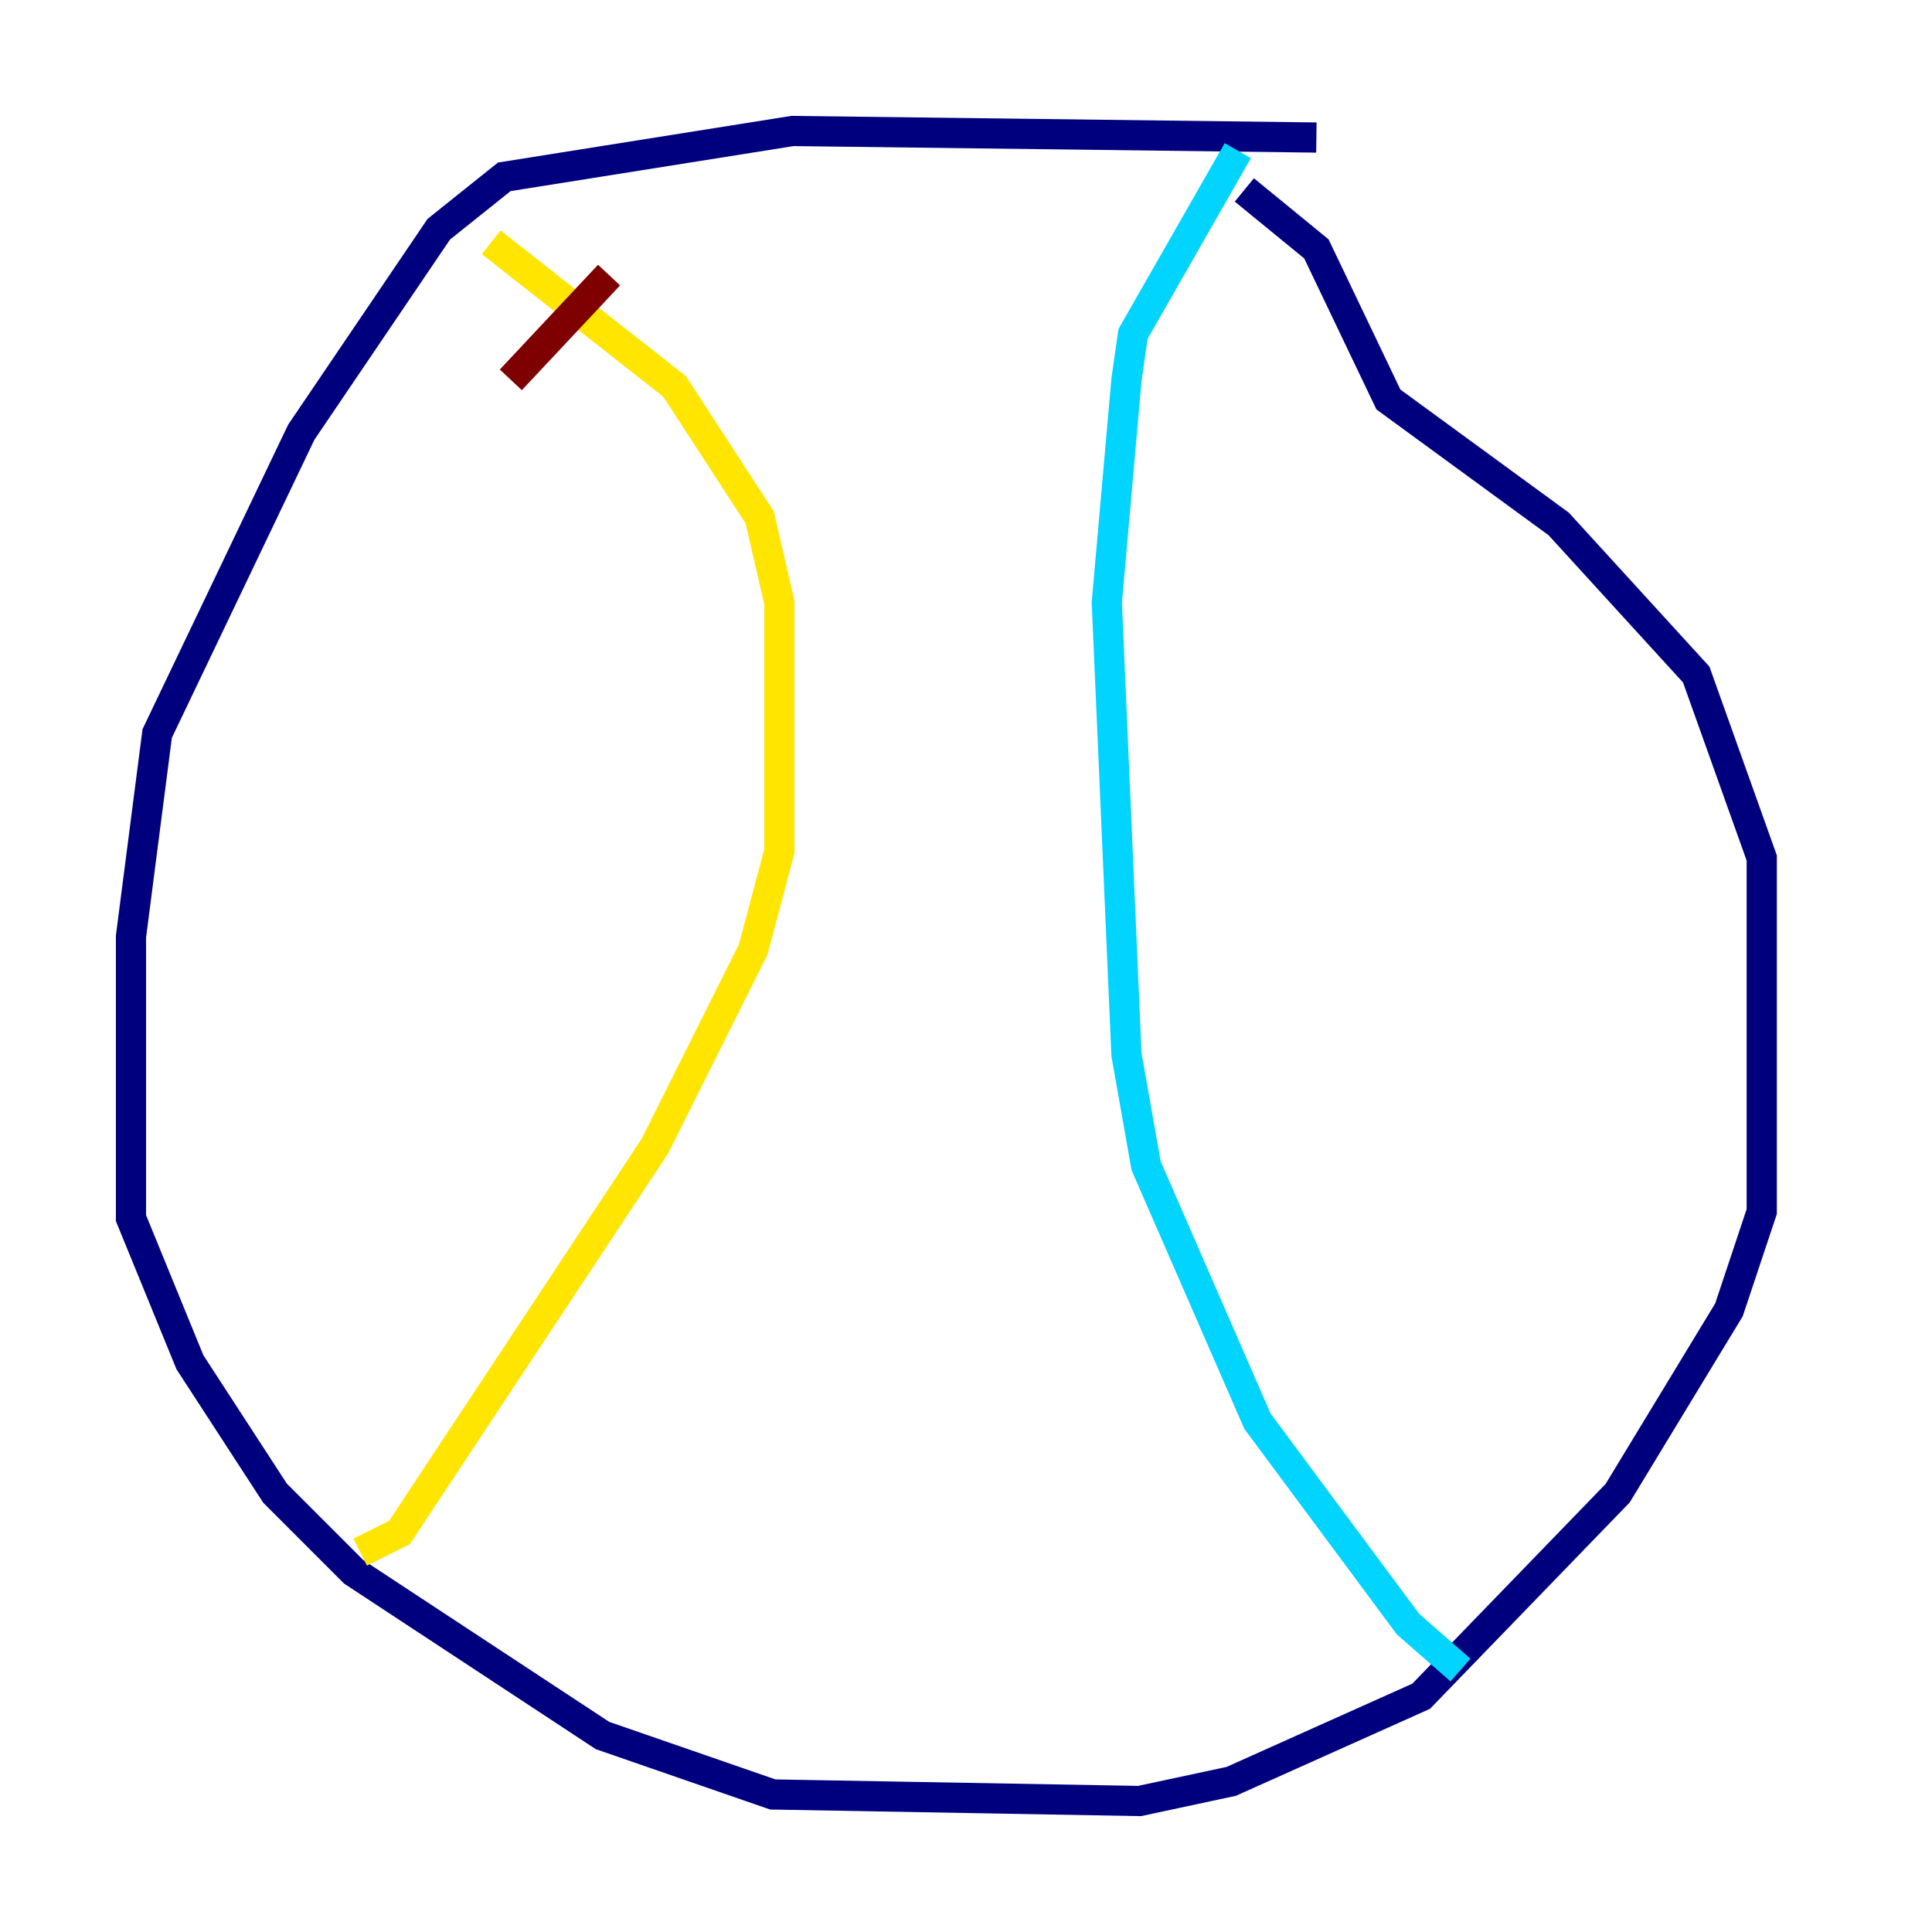 <?xml version="1.0" encoding="utf-8" ?>
<svg baseProfile="tiny" height="128" version="1.2" viewBox="0,0,128,128" width="128" xmlns="http://www.w3.org/2000/svg" xmlns:ev="http://www.w3.org/2001/xml-events" xmlns:xlink="http://www.w3.org/1999/xlink"><defs /><polyline fill="none" points="87.214,9.112 52.502,8.678 33.41,11.715 29.071,15.186 19.959,28.637 10.414,48.597 8.678,62.047 8.678,80.705 12.583,90.251 18.224,98.929 23.43,104.136 39.919,114.983 51.2,118.888 75.498,119.322 81.573,118.02 94.156,112.38 107.173,98.929 114.549,86.78 116.719,80.271 116.719,56.841 112.38,44.691 103.268,34.712 91.986,26.468 87.214,16.488 82.441,12.583" stroke="#00007f" stroke-width="2" /><polyline fill="none" points="82.007,9.98 75.064,22.129 74.63,25.166 73.329,39.919 74.63,69.858 75.932,77.234 83.308,94.156 93.288,107.607 96.759,110.644" stroke="#00d4ff" stroke-width="2" /><polyline fill="none" points="32.542,16.054 44.691,25.6 50.332,34.278 51.634,39.919 51.634,56.407 49.898,62.915 43.39,75.932 26.468,101.532 23.864,102.834" stroke="#ffe500" stroke-width="2" /><polyline fill="none" points="33.844,25.166 40.352,18.224" stroke="#7f0000" stroke-width="2" /></svg>